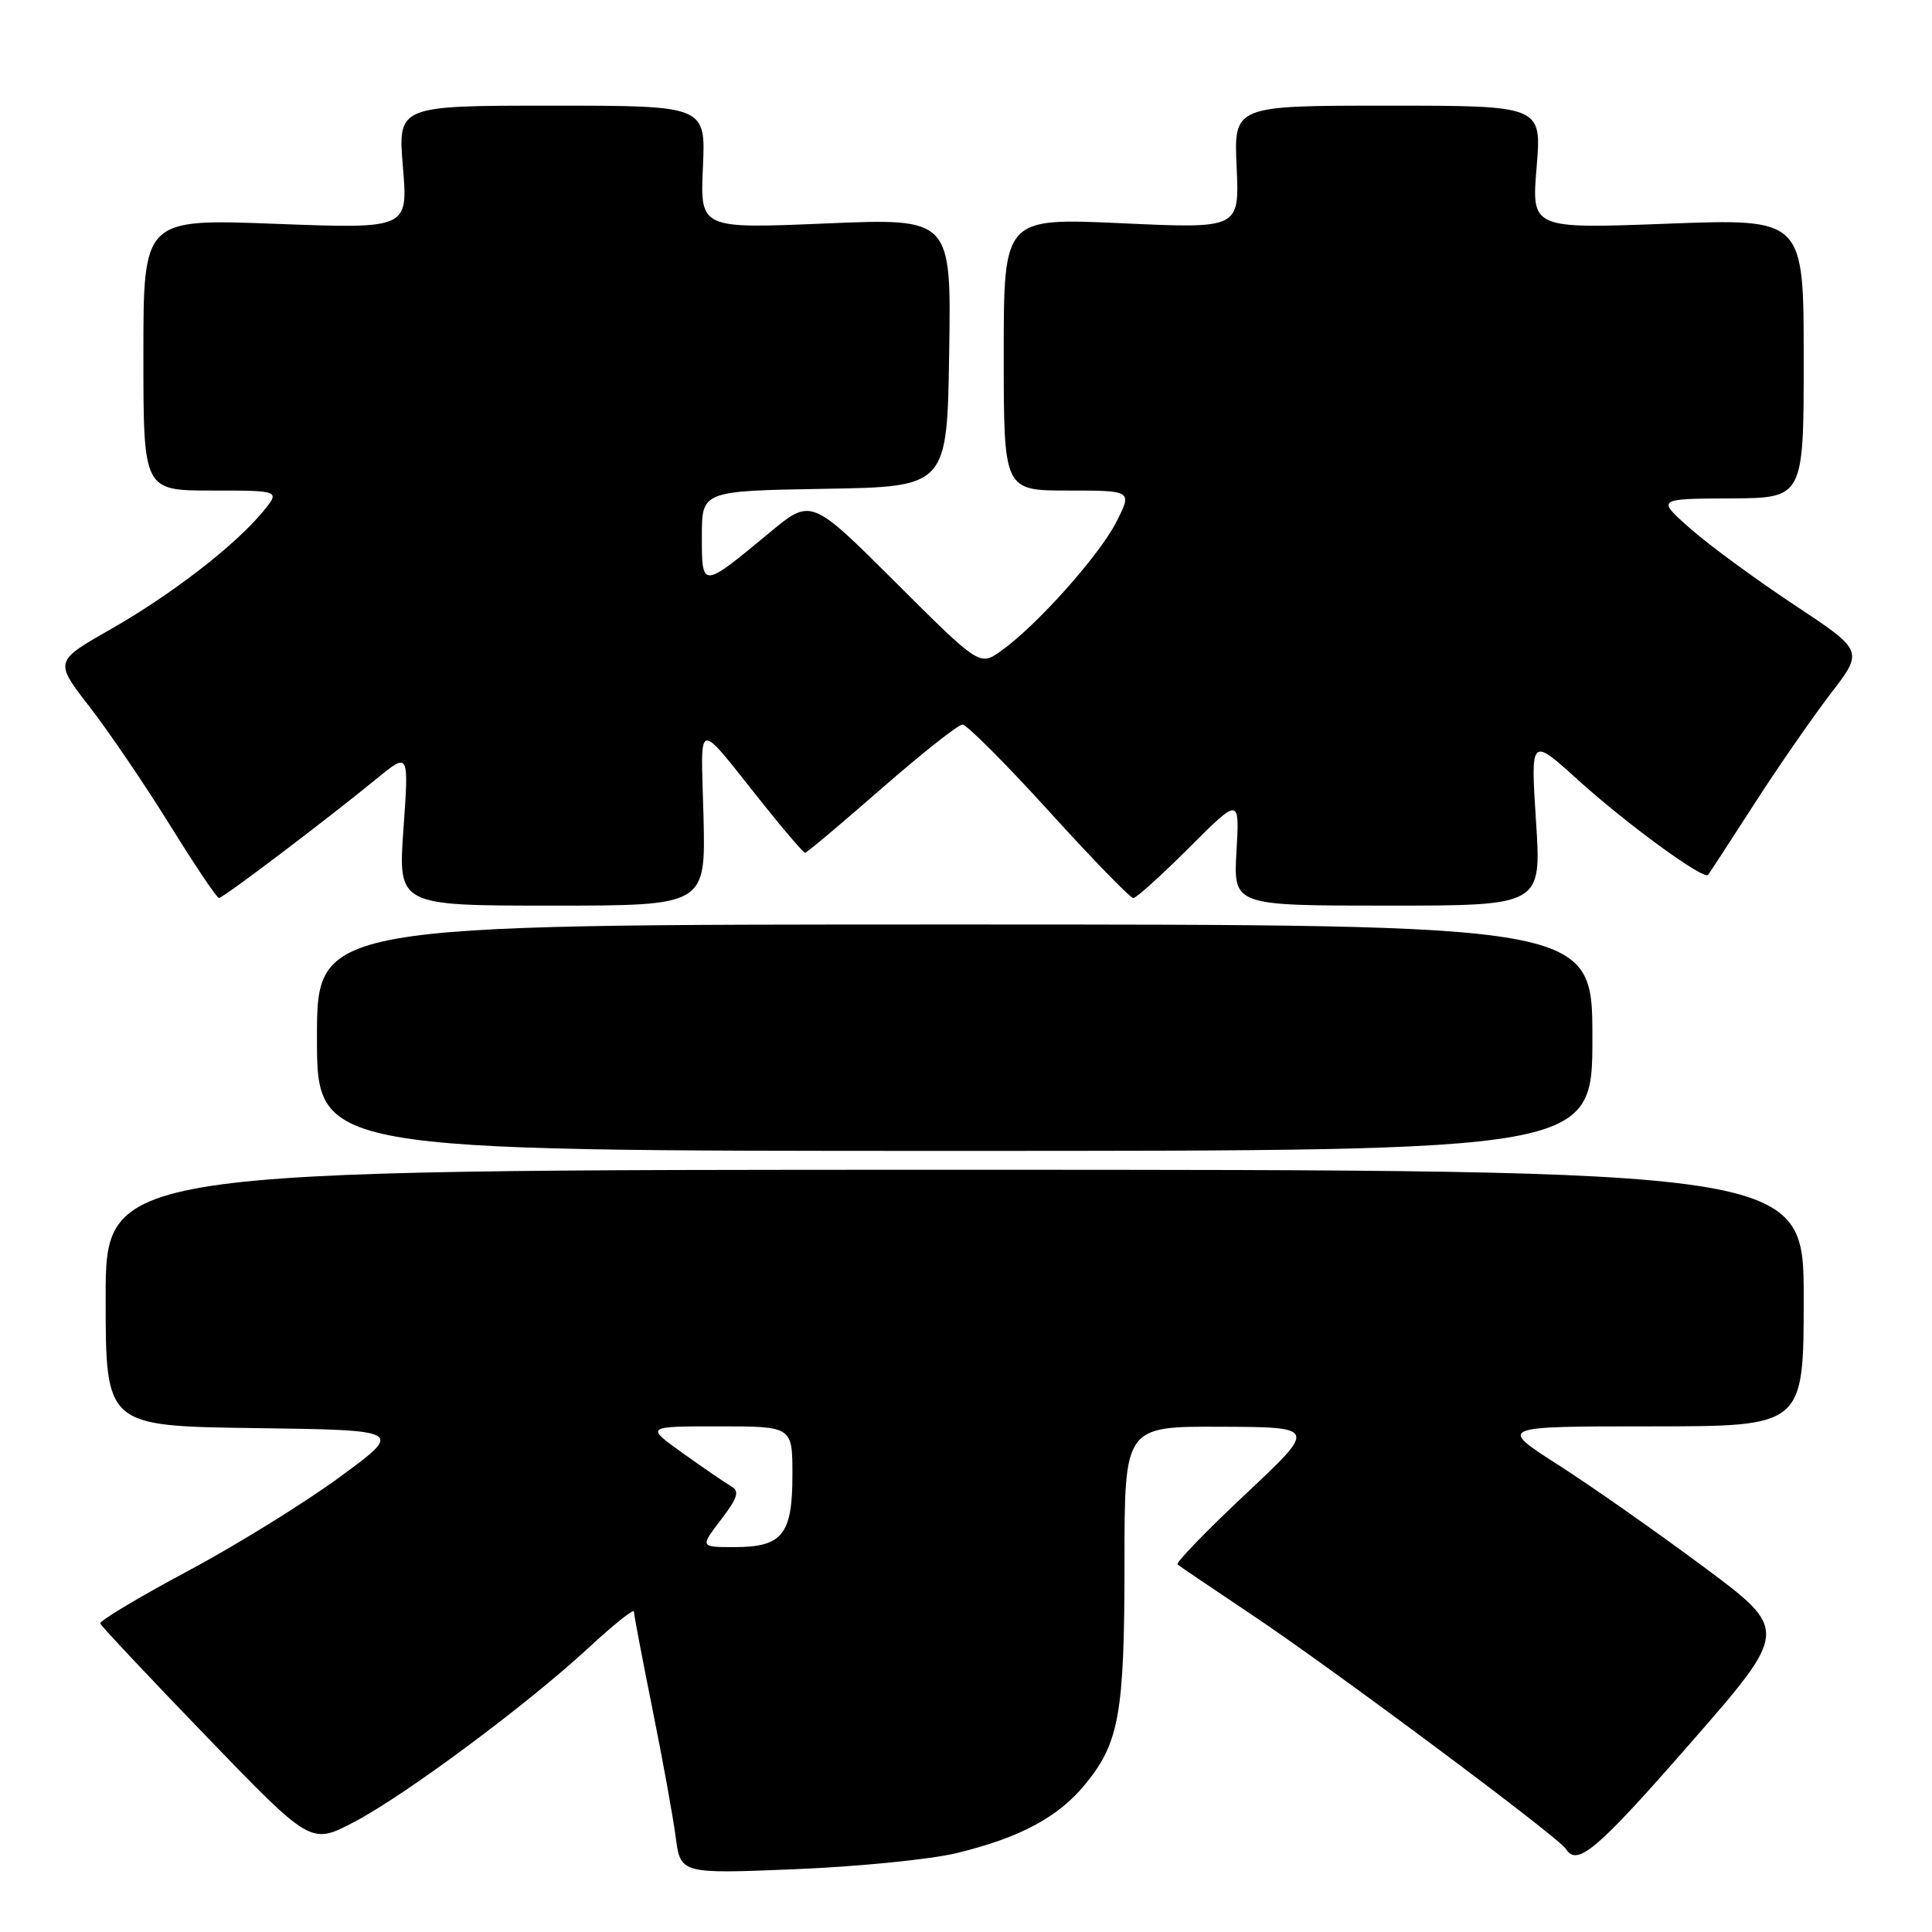 <?xml version="1.0" encoding="UTF-8" standalone="no"?>
<!DOCTYPE svg PUBLIC "-//W3C//DTD SVG 1.1//EN" "http://www.w3.org/Graphics/SVG/1.1/DTD/svg11.dtd" >
<svg xmlns="http://www.w3.org/2000/svg" xmlns:xlink="http://www.w3.org/1999/xlink" version="1.1" viewBox="0 0 256 256">
 <g >
 <path fill="currentColor"
d=" M 126.78 245.54 C 135.15 243.50 140.19 240.81 143.76 236.47 C 148.30 230.97 149.00 227.04 149.00 207.13 C 149.00 189.00 149.00 189.00 161.75 189.05 C 174.50 189.10 174.50 189.10 165.03 197.99 C 159.82 202.88 155.77 207.07 156.03 207.30 C 156.29 207.52 160.72 210.52 165.88 213.97 C 176.43 221.01 206.56 243.47 207.50 245.00 C 208.97 247.38 211.60 245.15 223.96 231.01 C 237.05 216.03 237.05 216.03 225.76 207.63 C 219.54 203.01 210.87 196.92 206.48 194.11 C 198.50 189.00 198.50 189.00 218.75 189.00 C 239.00 189.00 239.00 189.00 239.00 172.00 C 239.00 155.00 239.00 155.00 126.50 155.00 C 14.00 155.00 14.00 155.00 14.00 171.98 C 14.00 188.96 14.00 188.96 33.75 189.23 C 53.50 189.50 53.50 189.50 45.00 195.73 C 40.33 199.16 31.23 204.79 24.78 208.23 C 18.33 211.68 13.16 214.78 13.28 215.12 C 13.40 215.46 19.73 222.19 27.34 230.08 C 41.18 244.42 41.18 244.42 46.84 241.47 C 53.62 237.94 69.85 225.88 78.07 218.27 C 81.33 215.25 84.00 213.12 84.00 213.54 C 84.00 213.95 85.10 219.74 86.44 226.40 C 87.79 233.05 89.17 240.70 89.53 243.40 C 90.17 248.30 90.17 248.30 105.33 247.68 C 113.68 247.34 123.33 246.38 126.78 245.54 Z  M 211.00 137.50 C 211.00 122.50 211.00 122.50 126.50 122.50 C 42.00 122.50 42.00 122.50 42.00 137.50 C 42.00 152.50 42.00 152.50 126.50 152.50 C 211.00 152.50 211.00 152.50 211.00 137.50 Z  M 93.22 108.25 C 92.89 94.90 91.94 95.06 101.40 106.88 C 104.09 110.24 106.47 113.00 106.68 113.00 C 106.90 113.00 111.44 109.18 116.78 104.51 C 122.13 99.84 126.96 96.02 127.53 96.01 C 128.09 96.00 133.25 101.17 139.00 107.50 C 144.75 113.83 149.77 119.00 150.17 119.00 C 150.56 119.00 153.89 115.99 157.57 112.32 C 164.25 105.64 164.25 105.64 163.84 112.82 C 163.43 120.00 163.43 120.00 183.85 120.00 C 204.26 120.00 204.26 120.00 203.53 108.83 C 202.81 97.66 202.81 97.66 209.05 103.31 C 215.56 109.20 225.76 116.64 226.33 115.92 C 226.52 115.69 229.28 111.45 232.47 106.50 C 235.66 101.55 240.23 94.96 242.61 91.86 C 246.94 86.23 246.94 86.23 237.72 80.13 C 232.65 76.77 226.47 72.24 224.00 70.06 C 219.50 66.09 219.50 66.09 229.25 66.04 C 239.00 66.00 239.00 66.00 239.00 47.48 C 239.00 28.96 239.00 28.96 220.96 29.64 C 202.93 30.32 202.93 30.32 203.61 22.16 C 204.29 14.00 204.29 14.00 183.89 14.00 C 163.49 14.00 163.49 14.00 163.86 22.15 C 164.23 30.30 164.23 30.30 148.61 29.58 C 133.00 28.87 133.00 28.87 133.00 46.94 C 133.00 65.00 133.00 65.00 141.52 65.00 C 150.04 65.00 150.04 65.00 147.91 69.18 C 145.64 73.63 137.36 82.90 132.66 86.24 C 129.81 88.27 129.81 88.27 118.64 77.14 C 107.48 66.01 107.48 66.01 101.99 70.56 C 92.97 78.04 93.00 78.04 93.00 71.06 C 93.00 65.05 93.00 65.05 109.25 64.77 C 125.50 64.50 125.50 64.50 125.77 46.70 C 126.05 28.91 126.05 28.91 109.41 29.61 C 92.77 30.31 92.77 30.31 93.14 22.16 C 93.51 14.00 93.51 14.00 73.11 14.00 C 52.71 14.00 52.71 14.00 53.39 22.16 C 54.07 30.32 54.07 30.32 36.54 29.66 C 19.00 28.99 19.00 28.99 19.00 47.00 C 19.00 65.00 19.00 65.00 28.08 65.00 C 37.15 65.00 37.15 65.00 34.83 67.81 C 31.11 72.31 22.73 78.78 14.66 83.38 C 7.20 87.63 7.20 87.63 11.85 93.63 C 14.41 96.93 19.20 103.98 22.50 109.30 C 25.80 114.63 28.73 118.98 29.01 118.99 C 29.55 119.00 43.10 108.75 50.02 103.09 C 54.18 99.69 54.18 99.69 53.46 109.84 C 52.74 120.00 52.74 120.00 73.12 120.00 C 93.50 120.00 93.50 120.00 93.22 108.25 Z  M 95.53 201.37 C 97.75 198.46 98.02 197.59 96.90 196.95 C 96.13 196.51 93.25 194.54 90.50 192.57 C 85.51 189.00 85.51 189.00 95.25 189.00 C 105.00 189.00 105.00 189.00 105.00 195.43 C 105.00 203.35 103.67 205.00 97.31 205.00 C 92.76 205.00 92.76 205.00 95.53 201.37 Z "/>
</g>
</svg>